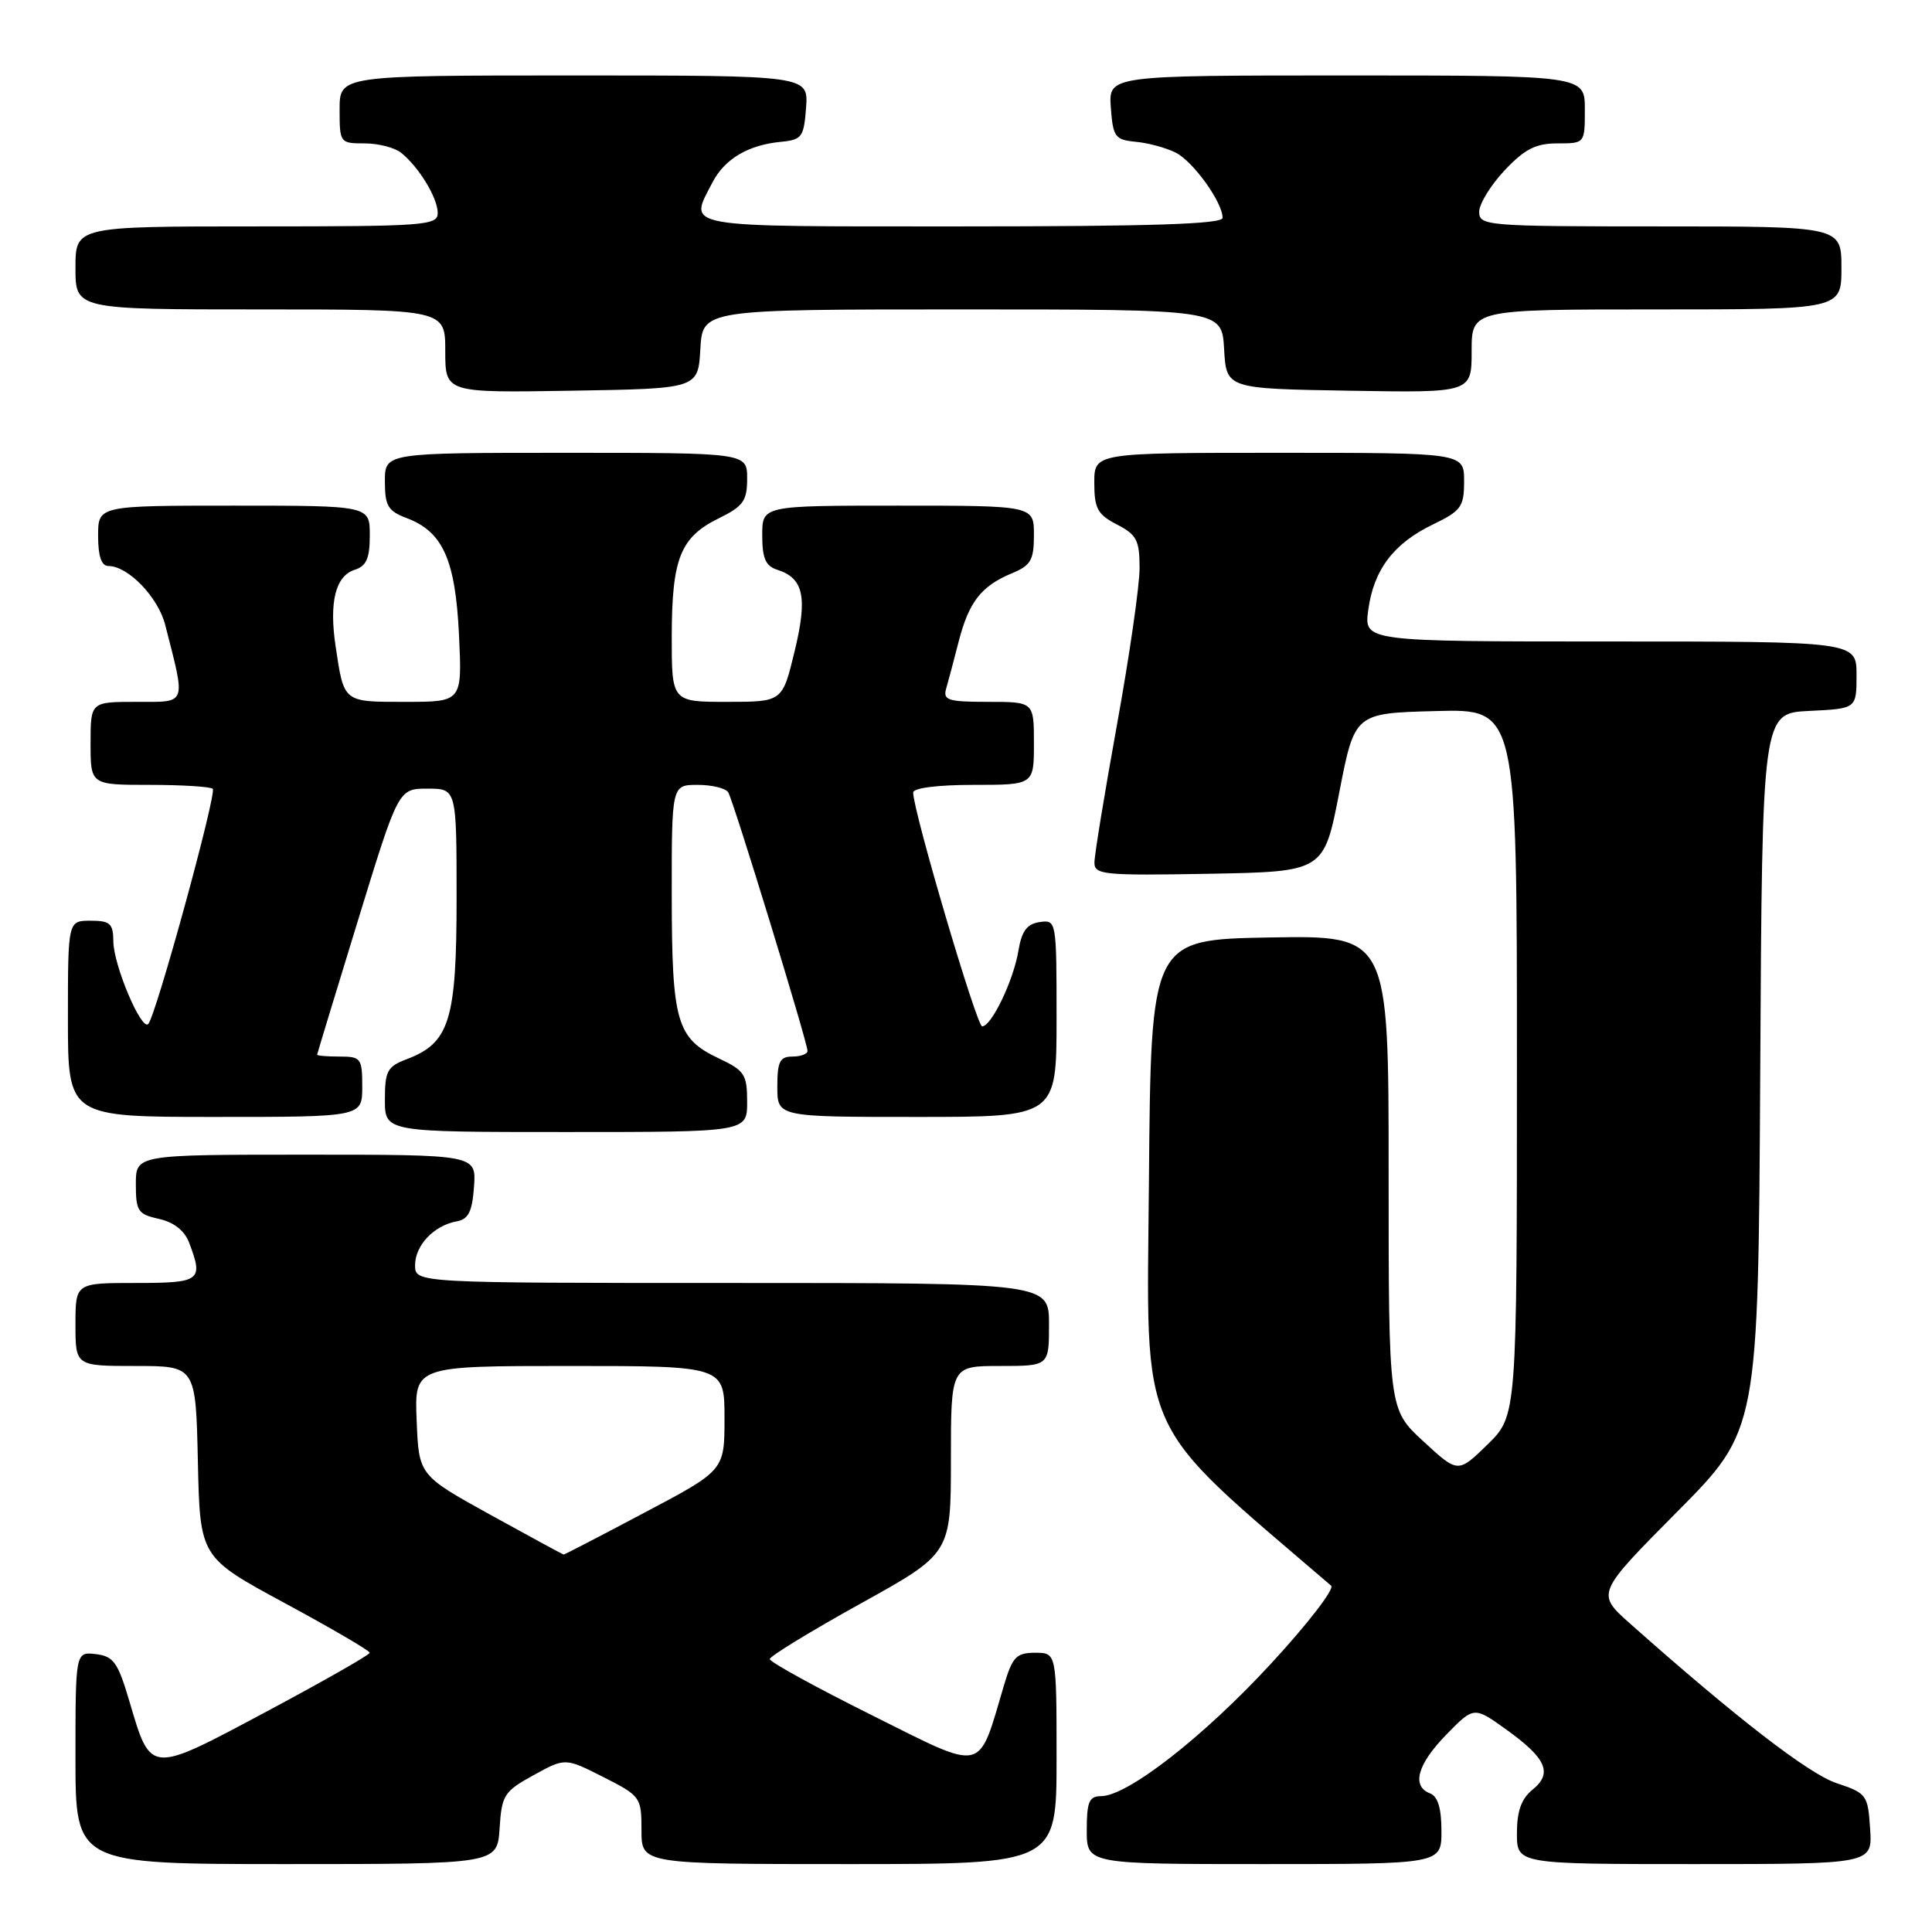 <?xml version="1.0" encoding="UTF-8" standalone="no"?>
<!DOCTYPE svg PUBLIC "-//W3C//DTD SVG 1.1//EN" "http://www.w3.org/Graphics/SVG/1.1/DTD/svg11.dtd" >
<svg xmlns="http://www.w3.org/2000/svg" xmlns:xlink="http://www.w3.org/1999/xlink" version="1.1" viewBox="0 0 256 256">
 <g >
 <path fill="currentColor"
d=" M 66.20 242.26 C 66.48 237.85 66.79 237.37 70.70 235.22 C 74.89 232.91 74.89 232.91 79.95 235.47 C 84.89 237.98 85.00 238.14 85.00 242.52 C 85.00 247.00 85.00 247.00 112.50 247.00 C 140.00 247.00 140.00 247.00 140.00 233.00 C 140.00 219.00 140.00 219.00 137.16 219.00 C 134.68 219.00 134.16 219.54 133.05 223.25 C 129.54 235.09 130.68 234.83 115.54 227.28 C 108.09 223.57 102.00 220.22 102.00 219.84 C 102.00 219.46 107.40 216.16 114.00 212.50 C 126.00 205.85 126.00 205.85 126.00 193.42 C 126.00 181.00 126.00 181.00 132.50 181.00 C 139.00 181.00 139.00 181.00 139.00 175.50 C 139.00 170.00 139.00 170.00 97.00 170.00 C 55.00 170.00 55.00 170.00 55.00 167.65 C 55.00 165.02 57.49 162.39 60.50 161.84 C 62.07 161.56 62.57 160.56 62.81 157.24 C 63.11 153.00 63.11 153.00 40.56 153.00 C 18.00 153.00 18.00 153.00 18.00 156.92 C 18.00 160.48 18.28 160.90 21.06 161.51 C 23.04 161.95 24.45 163.06 25.06 164.66 C 26.98 169.71 26.59 170.00 18.00 170.00 C 10.00 170.00 10.00 170.00 10.00 175.50 C 10.00 181.00 10.00 181.00 17.97 181.00 C 25.94 181.00 25.94 181.00 26.22 193.68 C 26.50 206.35 26.50 206.35 37.75 212.43 C 43.93 215.77 48.99 218.72 48.99 219.00 C 48.98 219.28 42.83 222.78 35.32 226.79 C 19.71 235.12 20.02 235.14 17.14 225.41 C 15.62 220.26 15.04 219.46 12.70 219.18 C 10.00 218.87 10.00 218.87 10.00 232.93 C 10.00 247.00 10.00 247.00 37.95 247.00 C 65.89 247.00 65.89 247.00 66.20 242.26 Z  M 191.00 242.61 C 191.00 239.62 190.52 238.03 189.50 237.64 C 187.00 236.68 187.80 233.79 191.65 229.84 C 195.31 226.10 195.31 226.10 199.60 229.18 C 204.92 233.00 205.77 234.96 203.06 237.15 C 201.59 238.34 201.00 239.99 201.00 242.91 C 201.00 247.00 201.00 247.00 224.55 247.00 C 248.11 247.00 248.11 247.00 247.80 242.33 C 247.51 237.83 247.35 237.61 243.36 236.28 C 239.67 235.05 230.07 227.64 216.00 215.14 C 211.50 211.14 211.50 211.14 222.24 200.31 C 232.98 189.49 232.98 189.49 233.24 141.99 C 233.50 94.50 233.50 94.50 239.75 94.20 C 246.00 93.90 246.00 93.90 246.00 89.45 C 246.00 85.00 246.00 85.00 213.37 85.00 C 180.74 85.00 180.74 85.00 181.30 80.84 C 182.01 75.51 184.65 72.01 189.86 69.50 C 193.62 67.68 194.00 67.16 194.00 63.75 C 194.00 60.00 194.00 60.00 169.50 60.00 C 145.00 60.00 145.00 60.00 145.00 63.97 C 145.00 67.38 145.43 68.17 148.00 69.50 C 150.62 70.85 151.00 71.59 151.00 75.28 C 151.00 77.60 149.66 86.92 148.01 96.00 C 146.37 105.08 145.02 113.30 145.02 114.28 C 145.00 115.91 146.20 116.03 160.21 115.78 C 175.42 115.50 175.42 115.50 177.46 105.00 C 179.50 94.50 179.50 94.50 190.25 94.22 C 201.00 93.93 201.00 93.93 201.00 140.76 C 201.00 187.59 201.00 187.59 197.10 191.41 C 193.19 195.22 193.19 195.22 188.60 190.98 C 184.00 186.75 184.00 186.75 184.00 155.35 C 184.00 123.95 184.00 123.95 168.25 124.22 C 152.50 124.50 152.50 124.50 152.24 156.59 C 151.95 191.30 150.36 187.77 176.38 210.11 C 176.87 210.52 173.27 215.19 168.38 220.48 C 159.44 230.17 149.38 238.00 145.89 238.00 C 144.32 238.00 144.00 238.76 144.00 242.50 C 144.00 247.00 144.00 247.00 167.50 247.00 C 191.00 247.00 191.00 247.00 191.00 242.61 Z  M 99.00 146.01 C 99.00 142.38 98.66 141.85 95.28 140.26 C 89.65 137.60 89.03 135.47 89.01 118.75 C 89.00 104.00 89.00 104.00 92.44 104.00 C 94.33 104.00 96.15 104.44 96.49 104.98 C 97.18 106.09 106.99 138.10 107.00 139.25 C 107.00 139.66 106.10 140.00 105.00 140.00 C 103.33 140.00 103.00 140.67 103.00 144.00 C 103.00 148.00 103.00 148.00 121.50 148.00 C 140.00 148.00 140.00 148.00 140.00 134.93 C 140.00 121.97 139.98 121.86 137.76 122.18 C 136.08 122.42 135.38 123.36 134.94 126.00 C 134.29 129.93 131.37 136.00 130.14 136.00 C 129.42 136.00 121.00 107.47 121.00 105.02 C 121.00 104.41 124.24 104.00 129.00 104.00 C 137.00 104.00 137.00 104.00 137.00 98.50 C 137.00 93.00 137.00 93.00 130.93 93.00 C 125.63 93.00 124.93 92.78 125.37 91.25 C 125.65 90.29 126.40 87.47 127.03 85.00 C 128.38 79.76 130.02 77.65 134.07 75.97 C 136.60 74.92 137.00 74.22 137.00 70.88 C 137.00 67.00 137.00 67.00 119.00 67.00 C 101.00 67.00 101.00 67.00 101.00 70.93 C 101.00 73.99 101.45 75.01 103.00 75.50 C 106.50 76.61 107.03 79.14 105.28 86.34 C 103.67 93.00 103.67 93.00 96.33 93.00 C 89.00 93.00 89.00 93.00 89.01 84.25 C 89.03 73.97 90.16 71.17 95.26 68.67 C 98.49 67.08 99.00 66.37 99.00 63.42 C 99.00 60.00 99.00 60.00 75.00 60.00 C 51.00 60.00 51.00 60.00 51.00 63.78 C 51.00 67.03 51.40 67.71 53.89 68.65 C 58.69 70.46 60.34 74.17 60.82 84.13 C 61.24 93.00 61.24 93.00 53.73 93.00 C 45.43 93.00 45.59 93.13 44.47 85.64 C 43.59 79.78 44.46 76.31 47.00 75.50 C 48.55 75.01 49.00 73.99 49.00 70.93 C 49.00 67.00 49.00 67.00 31.00 67.00 C 13.00 67.00 13.00 67.00 13.00 71.00 C 13.00 73.71 13.44 75.00 14.37 75.00 C 16.97 75.00 20.96 79.13 21.89 82.80 C 24.64 93.57 24.85 93.00 18.08 93.00 C 12.00 93.00 12.00 93.00 12.00 98.50 C 12.00 104.00 12.00 104.00 19.83 104.00 C 24.14 104.00 27.90 104.24 28.19 104.52 C 28.76 105.09 20.64 134.69 19.64 135.69 C 18.73 136.61 15.05 127.90 15.02 124.75 C 15.00 122.37 14.60 122.00 12.00 122.00 C 9.00 122.00 9.00 122.00 9.00 135.00 C 9.00 148.00 9.00 148.00 28.50 148.00 C 48.00 148.00 48.00 148.00 48.00 144.00 C 48.00 140.22 47.83 140.00 45.00 140.00 C 43.35 140.00 42.01 139.89 42.02 139.75 C 42.04 139.61 44.46 131.62 47.42 122.00 C 52.79 104.50 52.79 104.50 56.64 104.50 C 60.50 104.50 60.50 104.50 60.50 119.05 C 60.50 135.21 59.57 138.20 53.89 140.35 C 51.32 141.32 51.00 141.92 51.00 145.72 C 51.00 150.00 51.00 150.00 75.00 150.00 C 99.00 150.00 99.00 150.00 99.00 146.01 Z  M 92.80 46.25 C 93.10 41.00 93.10 41.00 127.50 41.00 C 161.90 41.00 161.90 41.00 162.20 46.25 C 162.50 51.50 162.50 51.50 178.75 51.77 C 195.00 52.05 195.00 52.05 195.00 46.52 C 195.00 41.00 195.00 41.00 219.50 41.00 C 244.00 41.00 244.00 41.00 244.00 35.50 C 244.00 30.00 244.00 30.00 220.00 30.00 C 196.96 30.00 196.00 29.92 196.00 28.07 C 196.00 27.01 197.52 24.54 199.37 22.57 C 202.03 19.75 203.50 19.00 206.37 19.00 C 210.00 19.00 210.00 19.00 210.00 14.50 C 210.00 10.00 210.00 10.00 178.44 10.00 C 146.89 10.00 146.89 10.00 147.19 14.25 C 147.48 18.16 147.74 18.52 150.50 18.79 C 152.15 18.94 154.53 19.59 155.78 20.22 C 158.11 21.39 162.00 26.81 162.00 28.87 C 162.00 29.69 152.51 30.00 127.50 30.00 C 89.68 30.00 91.25 30.28 94.41 24.16 C 96.03 21.05 99.15 19.20 103.50 18.79 C 106.26 18.52 106.52 18.16 106.81 14.25 C 107.11 10.00 107.11 10.00 76.06 10.00 C 45.00 10.00 45.00 10.00 45.00 14.50 C 45.00 18.93 45.05 19.00 48.31 19.00 C 50.13 19.00 52.31 19.56 53.16 20.25 C 55.53 22.16 58.00 26.24 58.00 28.22 C 58.00 29.88 56.33 30.00 34.00 30.00 C 10.00 30.00 10.00 30.00 10.00 35.50 C 10.00 41.00 10.00 41.00 34.50 41.00 C 59.00 41.00 59.00 41.00 59.00 46.52 C 59.00 52.05 59.00 52.05 75.75 51.77 C 92.50 51.50 92.50 51.50 92.80 46.25 Z  M 65.00 200.73 C 55.50 195.48 55.50 195.48 55.21 188.24 C 54.91 181.00 54.91 181.00 75.46 181.00 C 96.00 181.00 96.00 181.00 96.00 187.91 C 96.00 194.83 96.00 194.83 85.44 200.41 C 79.64 203.49 74.80 205.99 74.69 205.99 C 74.59 205.98 70.22 203.61 65.00 200.73 Z "/>
</g>
</svg>